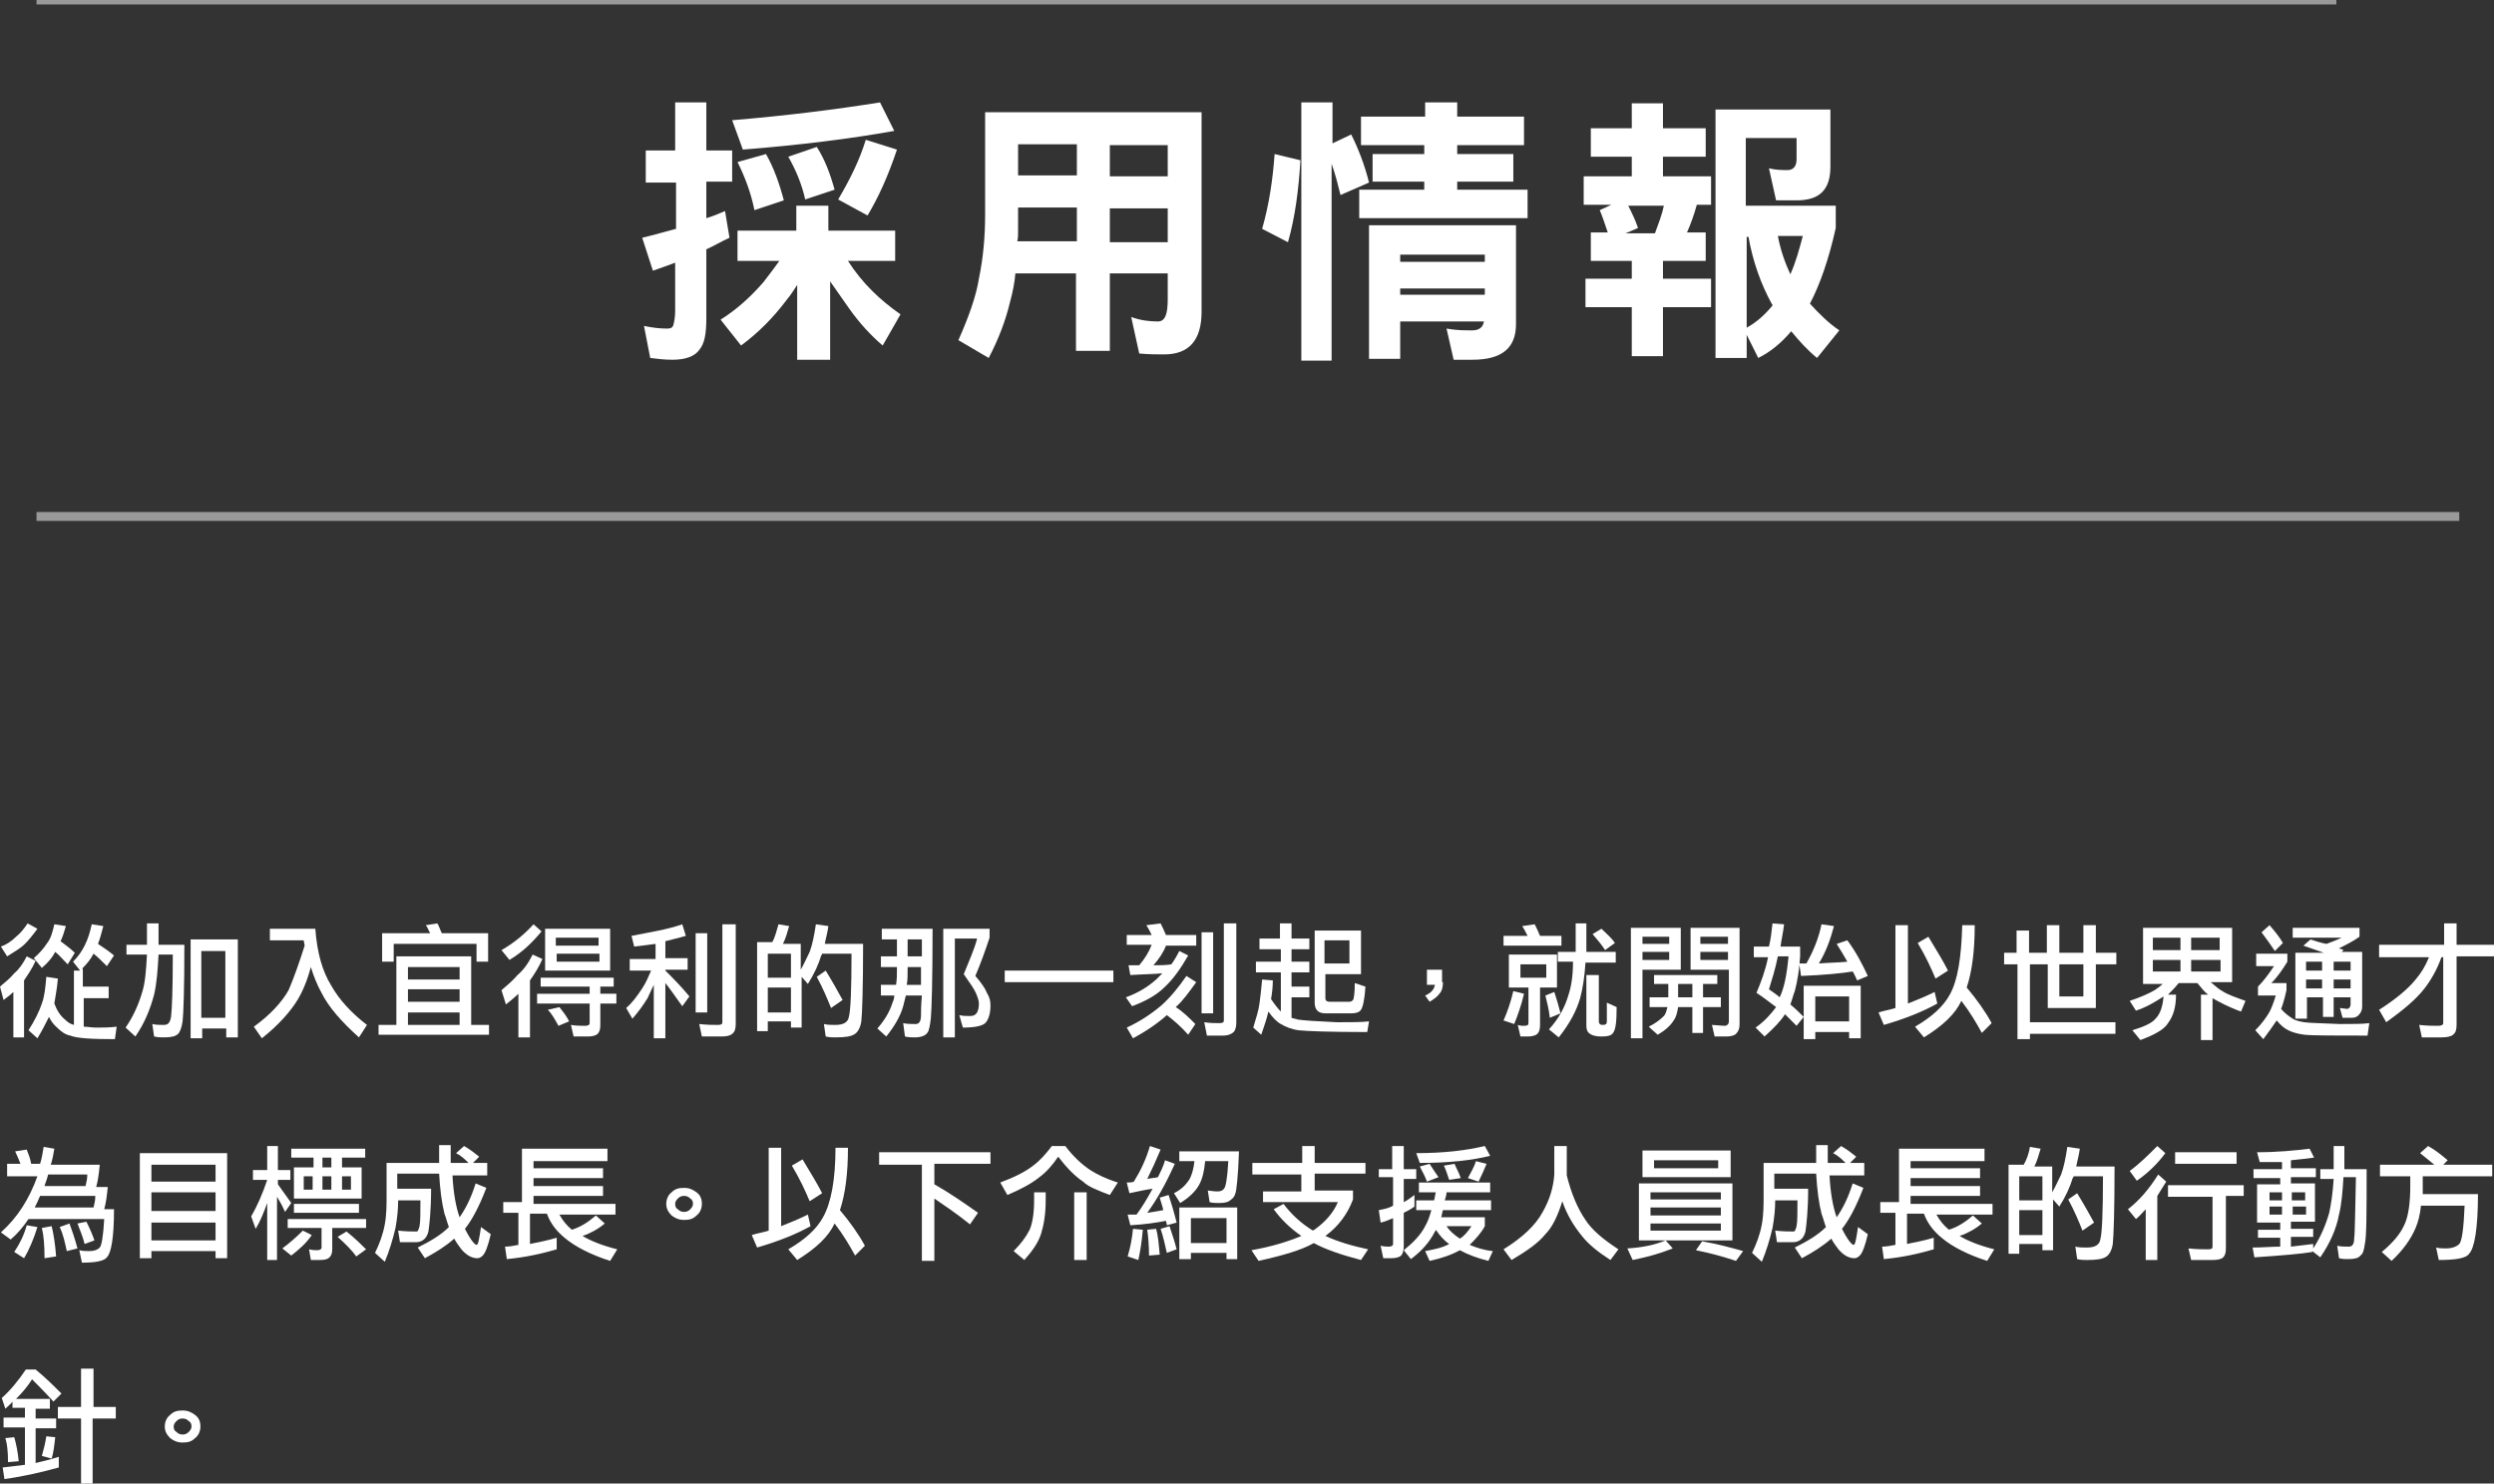 <?xml version="1.0" encoding="UTF-8"?>
<!-- Generator: Adobe Illustrator 21.0.2, SVG Export Plug-In . SVG Version: 6.00 Build 0)  -->
<svg version="1.1" id="圖層_1" xmlns="http://www.w3.org/2000/svg" xmlns:xlink="http://www.w3.org/1999/xlink" x="0px" y="0px" width="280px" height="166.6px" viewBox="0 0 280 166.6" style="enable-background:new 0 0 280 166.6;" xml:space="preserve">
<rect x="0" y="0" width="280" height="166.6" fill="#333333" stroke="none"/>
<style type="text/css">
	.st0{fill:#FFFFFF;}
	.st1{opacity:0.5;fill:none;stroke:#FFFFFF;stroke-miterlimit:10;}
</style>
<g>
	<g>
		<g>
			<path class="st0" d="M72.4,16.9h3.4v-5.4h3.5v5.4h2.9v3.5h-2.9v4.1c0.7-0.2,1.4-0.5,2.1-0.8l0.5,3c-0.9,0.4-1.7,0.9-2.6,1.3v7.7     c0,1.8-0.2,2.9-0.8,3.6C78,40,77,40.4,75.5,40.4c-0.9,0-1.7-0.1-2.5-0.2l-0.7-3.6c0.9,0.2,1.8,0.3,2.6,0.3c0.4,0,0.6-0.1,0.7-0.4     c0.1-0.4,0.2-0.9,0.2-1.6v-5.4c-0.8,0.3-1.6,0.6-2.5,0.9l-1.2-3.7c1.3-0.3,2.6-0.7,3.8-1v-5.2h-3.4V16.9z M82.6,25.9h6.8v-2.8H93     v2.8h7.5v3.4h-5.3c1.6,2.5,3.6,4.4,5.9,6l-2,3.5c-1.3-1.1-2.6-2.5-3.8-4.2c-0.7-1-1.4-2-2.1-3v8.8h-3.7V32     c-0.4,0.6-0.7,1.1-1.2,1.7c-1.5,2-3.2,3.7-5.1,5.1l-2.3-2.9c1.9-1.2,3.4-2.6,4.8-4.2c0.7-0.9,1.3-1.7,1.8-2.4h-4.7V25.9z      M98.8,11.5l1.6,3.2c-5,0.9-10.7,1.6-17,2.1l-1.2-3.3C88.2,13,93.8,12.3,98.8,11.5z M86,17.3c0.9,1.6,1.5,3.3,2,5.2l-3.3,1.1     c-0.4-2-1.1-3.8-1.9-5.4L86,17.3z M91.7,16.5c0.9,1.4,1.5,3,2,4.8l-3.3,1.1c-0.4-1.8-1.1-3.4-1.9-4.8L91.7,16.5z M97.2,15.7     l3.5,1.1c-1,3-2.1,5.4-3.3,7.4l-3.3-1.8C95.4,20.2,96.5,18,97.2,15.7z"/>
			<path class="st0" d="M112.4,12.6h22.5V35c0,3.2-1.4,4.8-4.2,4.8c-0.8,0-1.7,0-2.8-0.1l-0.9-4.1c1.1,0.4,2.1,0.5,3,0.5     c0.8,0,1.1-0.8,1.1-2.5v-2.9h-6.5v8.7h-3.8v-8.7H114c-0.1,1.1-0.3,2.1-0.6,3.2c-0.5,2.1-1.3,4.2-2.4,6.3l-3.4-2     c1.2-2.7,2-5,2.3-6.9c0.5-2.4,0.7-4.8,0.7-7.2V12.6H112.4z M114.2,27.1h6.7v-3.8h-6.6V26C114.3,26.4,114.3,26.8,114.2,27.1z      M114.3,19.7h6.6v-3.5h-6.6V19.7z M124.6,16.3v3.5h6.5v-3.5H124.6z M124.6,23.4v3.8h6.5v-3.8H124.6z"/>
			<path class="st0" d="M143.1,17.3L146,18c-0.2,3.3-0.6,6.4-1.4,9.2l-2.9-1.5C142.5,22.9,142.9,20.1,143.1,17.3z M146.2,11.5h3.4     v4.6l2.1-1c0.8,1.6,1.5,3.4,2,5.4l-3.2,1.4c-0.3-1.2-0.6-2.4-1-3.5v22.1h-3.4V11.5z M152.9,13.1h7.1v-1.6h3.6v1.6h7.5v3.2h-7.5v1     h6.3v3.1h-6.3v0.9h7.9v3.2h-18.9v-3.2h7.3v-0.9h-5.8v-3.1h5.8v-1h-7.1V13.1z M170.2,25.4v11c0,2.7-1.6,4-4.9,4h-2.1l-0.8-3.5     c1.1,0.2,2,0.2,2.9,0.2c0.7,0,1.2-0.3,1.3-1h-9.4v4.2h-3.5v-15H170.2z M157.2,29.4h9.5v-0.8h-9.5V29.4z M157.2,33.1h9.5v-0.7     h-9.5V33.1z"/>
			<path class="st0" d="M178.6,14.4h4.6v-2.8h3.5v2.8h4.8v3.2h-4.8v2.2h5.4v3.2h-1.6c-0.3,1.1-0.7,2.2-1.1,3.1h2.1v3.2h-4.8v2h5.4     v3.2h-5.4v5.5h-3.5v-5.5h-5.2v-3.2h5.2v-2h-4.6v-3.2h1.9c-0.3-0.9-0.6-1.8-0.9-2.5l1.3-0.6h-3.1v-3.2h5.4v-2.2h-4.6V14.4z      M182.5,26.2h3.3c0.4-1.1,0.8-2.1,1-3.1h-4c0.4,0.8,0.8,1.6,1.1,2.5L182.5,26.2z M194.3,12.3h11.2v6.4c0,2.6-1.2,3.8-3.8,3.8     h-2.3l-0.8-3.6c0.8,0.2,1.5,0.2,2.1,0.2c0.6,0,1-0.4,1-1.2v-2.4h-5.7v7.6h10.1v2.5c-0.8,3.6-1.8,6.4-2.9,8.5c1,1.1,2.1,2.2,3.3,3     l-2.5,3.1c-1.1-0.9-2-1.9-2.9-3c-1.1,1.3-2.3,2.3-3.7,3l-1.3-2.6v2.6h-3.5V12.3H194.3z M196.1,36.8c1.1-0.6,2.1-1.5,2.9-2.5     c0-0.1-0.1-0.2-0.1-0.2c-1.2-2.2-2.1-4.7-2.6-7.5h-0.2V36.8z M199.6,26.5c0.3,1.6,0.8,3,1.4,4.3c0.6-1.3,1-2.8,1.4-4.3H199.6z"/>
		</g>
	</g>
	<line class="st1" x1="4.1" y1="0" x2="262.3" y2="0"/>
	<g>
		<path class="st0" d="M3,107.4l1,0.5c-0.4,0.9-0.9,1.6-1.3,2.2v6.4H1.5v-5.1c-0.3,0.3-0.7,0.6-1.1,0.9L0,110.8    c0.6-0.5,1.2-1,1.6-1.5C2.1,108.9,2.6,108.2,3,107.4z M3.1,103.7l1.1,0.6c-0.5,0.7-1,1.3-1.4,1.7c-0.5,0.5-1.2,0.9-2,1.4l-0.7-1.1    c0.6-0.2,1.2-0.6,1.7-1.1C2.3,104.8,2.7,104.3,3.1,103.7z M10.3,103.8l1.3,0.2c-0.2,0.8-0.4,1.5-0.6,2c0.6,0.4,1.2,0.8,1.8,1.3    l-0.8,1.2c-0.6-0.6-1.1-1.1-1.5-1.4c-0.3,0.6-0.7,1.1-1.3,1.7h0.1v2h2.9v1.3H9.4v3.2c0.4,0,0.9,0.1,1.4,0.1c0.7,0,1.5,0,2.3-0.1    l-0.2,1.4c-2.6,0-4.3-0.1-5-0.4c-0.6-0.1-1.1-0.5-1.7-1.1c-0.3-0.3-0.5-0.6-0.7-1c-0.4,0.8-0.8,1.6-1.3,2.4l-1-0.9    c0.7-1.1,1.2-2.1,1.5-3c0.3-0.8,0.4-1.8,0.5-3l1.3,0.2c-0.1,1.2-0.3,2.1-0.4,2.8c0.3,0.8,0.7,1.4,1.2,1.8c0.3,0.3,0.6,0.5,1,0.6    v-6.1H9l-0.8-1c0.6-0.6,1-1.2,1.3-1.8C9.9,105.4,10.1,104.7,10.3,103.8z M6.1,103.8l1.3,0.2c-0.2,0.7-0.4,1.3-0.6,1.7    c0.5,0.4,1.1,0.8,1.6,1.3l-0.8,1.3c-0.6-0.6-1-1.1-1.4-1.4c-0.3,0.6-0.8,1.2-1.5,1.8l-0.9-1.1c0.7-0.6,1.1-1.1,1.5-1.7    C5.7,105.4,5.9,104.7,6.1,103.8z"/>
		<path class="st0" d="M14.1,106.1h2.4v-2.4h1.3v2.4h2.9c0,4.9-0.1,7.7-0.2,8.6c-0.1,0.7-0.3,1.2-0.5,1.4c-0.3,0.3-0.8,0.4-1.6,0.4    c-0.3,0-0.7,0-1.1-0.1l-0.2-1.4c0.4,0.1,0.9,0.1,1.3,0.1c0.5,0,0.7-0.3,0.8-0.9c0.1-0.7,0.2-3,0.2-7h-1.6    c-0.1,1.8-0.2,3.2-0.5,4.5c-0.4,1.5-1,3.1-2.1,4.7l-1.1-1c0.9-1.3,1.5-2.7,1.9-4.1c0.3-1,0.4-2.3,0.5-4.1h-2.3V106.1z M26.7,105.5    v11h-1.3v-1h-2.7v1.1h-1.3v-11.1H26.7z M22.6,114.3h2.7v-7.5h-2.7V114.3z"/>
		<path class="st0" d="M34.2,106.2c0-0.2-0.1-0.4-0.1-0.6h-3.8v-1.3h5.1c0.2,2.7,0.8,4.8,1.8,6.4c0.9,1.6,2.3,3.1,4,4.4l-0.9,1.4    c-2-1.8-3.4-3.4-4.2-5c-0.5-0.9-0.9-1.9-1.2-2.9c-0.4,1.5-0.9,2.7-1.5,3.7c-0.8,1.3-2.1,2.8-4,4.3l-0.9-1.3    c1.8-1.3,3.1-2.7,3.9-4.1C33,109.8,33.6,108.1,34.2,106.2z"/>
		<path class="st0" d="M52.9,107.4v7.7h2v1.1H42.5v-1.1h2v-7.7H52.9z M49.1,103.7c0.2,0.3,0.3,0.7,0.5,1.1h5.2v3.2h-1.3v-2h-9.3v2    h-1.3v-3.2h5.4c-0.2-0.3-0.3-0.7-0.5-0.9L49.1,103.7z M45.8,110h5.8v-1.4h-5.8V110z M45.8,112.5h5.8v-1.4h-5.8V112.5z M45.8,115.1    h5.8v-1.4h-5.8V115.1z"/>
		<path class="st0" d="M59.9,103.8l0.9,0.8c-1,1.2-2.1,2.3-3.6,3.2l-0.9-1.1C57.7,105.9,58.9,104.9,59.9,103.8z M59.8,107.2l1.1,0.5    c-0.4,0.9-0.9,1.7-1.4,2.4v6.4h-1.3v-4.9c-0.4,0.4-0.9,0.8-1.4,1.2l-0.5-1.6c0.7-0.6,1.3-1.1,1.8-1.7    C58.8,108.9,59.3,108.2,59.8,107.2z M60.6,109.8h8.3v1h-1.5v0.8h1.8v1.1h-1.8v2.4c0,0.5-0.1,0.8-0.3,1c-0.2,0.2-0.6,0.3-1.1,0.3    h-1.6l-0.3-1.3c0.6,0.1,1.2,0.1,1.6,0.1c0.3,0,0.5-0.1,0.5-0.3v-2.2h-5.9v-1.1h5.9v-0.8h-5.5V109.8z M61.2,104.3h7.3v4.7h-7.3    V104.3z M62.8,113.1c0.4,0.5,0.8,1,1.1,1.6l-1.2,0.5c-0.4-0.7-0.7-1.3-1.2-1.8L62.8,113.1z M62.4,106.2h4.8v-0.9h-4.8V106.2z     M67.3,108v-0.9h-4.8v0.9H67.3z"/>
		<path class="st0" d="M76.6,103.8l0.4,1.3c-0.7,0.2-1.5,0.4-2.3,0.6v1.9h2.5v1.3h-2.5v0.1c0.9,0.9,1.8,1.8,2.7,2.9l-0.8,1.1    c-0.8-1.1-1.4-2-1.9-2.6v6.2h-1.3v-6c-0.3,0.6-0.5,1.1-0.7,1.5c-0.5,0.8-1,1.5-1.7,2.3l-0.7-1.2c0.7-0.6,1.2-1.3,1.8-2.2    c0.4-0.6,0.7-1.3,1-2h-2.4v-1.3h2.9v-1.7c-0.7,0.1-1.5,0.2-2.4,0.3l-0.3-1.2C72.9,104.7,74.9,104.4,76.6,103.8z M78.1,104.8h1.3    v8.9h-1.3V104.8z M81.2,103.8h1.4V115c0,0.5-0.1,0.9-0.4,1.1c-0.2,0.2-0.6,0.3-1.2,0.3h-2.2l-0.3-1.4c0.9,0.1,1.6,0.1,2.1,0.1    c0.4,0,0.5-0.1,0.5-0.3V103.8z"/>
		<path class="st0" d="M87.4,103.8l1.2,0.2c-0.2,0.7-0.4,1.4-0.7,2h2v2.9c0.4-0.7,0.7-1.4,1-2c0.3-0.8,0.5-1.8,0.7-3.1l1.4,0.2    c-0.1,0.8-0.3,1.4-0.4,2h4.3c0,4.9-0.1,7.8-0.2,8.7c-0.1,0.7-0.4,1.2-0.7,1.4c-0.4,0.3-1.1,0.4-2.2,0.4c-0.3,0-0.7,0-1.1-0.1    l-0.2-1.4c0.4,0.1,0.8,0.1,1.3,0.1c0.9,0,1.4-0.3,1.5-0.9c0.2-0.7,0.3-3.1,0.3-7.1h-3.3c0,0.1-0.1,0.2-0.1,0.2    c-0.3,1-0.8,2.1-1.5,3.2l-0.7-0.8v5.7h-1.2v-0.7h-2.6v1.1H85v-10h1.7C87,105.3,87.2,104.5,87.4,103.8z M86.2,109.8h2.6v-2.7h-2.6    V109.8z M86.2,113.7h2.6v-2.8h-2.6V113.7z M92.7,109c0.8,1.3,1.4,2.4,1.9,3.3l-1.3,0.9c-0.4-1-0.9-2.2-1.6-3.5L92.7,109z"/>
		<path class="st0" d="M98.9,104.3h5.8c0,5.7-0.1,9.1-0.2,10.1c-0.1,0.8-0.2,1.4-0.4,1.6c-0.2,0.3-0.7,0.5-1.4,0.5    c-0.3,0-0.7,0-1.1-0.1l-0.2-1.5c0.4,0.1,0.9,0.1,1.4,0.1c0.4,0,0.6-0.3,0.6-1c0-0.4,0-1.1,0.1-2.2h-1.8c-0.1,0.4-0.2,0.8-0.3,1.2    c-0.3,1.1-1,2.3-1.9,3.4l-1-0.9c0.8-0.9,1.4-1.9,1.7-2.9c0.1-0.2,0.2-0.5,0.2-0.8h-1.5v-1.2h1.7c0.1-0.6,0.1-1.2,0.1-1.8v-0.2    h-1.8v-1.2h1.8v-1.9h-1.7V104.3z M101.9,108.6v0.2c0,0.7,0,1.3-0.1,1.8h1.6c0-0.6,0-1.3,0-2H101.9z M101.9,105.5v1.9h1.6v-1.9    H101.9z M105.9,104.3h5.2v1c-0.5,1.5-1,2.9-1.6,4.3c0.7,0.8,1.1,1.4,1.3,1.9c0.3,0.5,0.4,0.9,0.4,1.4c0,0.9-0.2,1.5-0.5,1.9    c-0.3,0.4-1.2,0.6-2.6,0.6l-0.4-1.4c0.4,0.1,0.8,0.1,1.2,0.1c0.4,0,0.6-0.1,0.8-0.4c0.1-0.2,0.2-0.5,0.2-1c0-0.3-0.1-0.6-0.3-1.1    c-0.2-0.5-0.7-1.2-1.4-2.2c0.6-1.5,1.2-2.8,1.5-4h-2.5v11.1h-1.3V104.3z"/>
		<path class="st0" d="M112.8,109H125v1.3h-12.2V109z"/>
		<path class="st0" d="M130.3,103.7c0.2,0.4,0.4,0.8,0.6,1.3h3.4v1.2h-3.4c-0.3,0.8-0.8,1.5-1.4,2.2c0.7,0,1.4,0,2-0.1    c0.3-0.4,0.6-0.9,0.9-1.5l1,0.5c-0.8,1.4-1.7,2.7-2.7,3.6c-0.8,0.8-2,1.5-3.6,2.1l-0.7-1c1.4-0.5,2.5-1.2,3.4-2    c0.2-0.2,0.4-0.4,0.7-0.7c-0.9,0.1-2.1,0.1-3.6,0.2l-0.2-1.1c0.4,0,0.8,0,1.2,0c0.6-0.7,1.1-1.5,1.4-2.3h-2.8V105h2.8    c-0.2-0.4-0.4-0.8-0.6-1.1L130.3,103.7z M133.2,109.6l1.1,0.7c-0.8,1.1-1.5,2.1-2.3,2.8c0.8,0.5,1.5,1.2,2.2,1.9l-0.8,1.2    c-0.8-0.9-1.6-1.6-2.4-2.2c-1,0.9-2.3,1.8-3.8,2.6l-0.7-1.2c1.3-0.6,2.6-1.4,3.9-2.5C131.4,112,132.3,110.9,133.2,109.6z     M134.9,104.7h1.3v9.1h-1.3V104.7z M137.5,103.7h1.3v11.1c0,0.5-0.1,0.9-0.3,1.1c-0.2,0.2-0.6,0.4-1.2,0.4h-1.8l-0.3-1.5    c0.7,0.1,1.2,0.1,1.7,0.1c0.4,0,0.5-0.1,0.5-0.3V103.7z"/>
		<path class="st0" d="M141.3,105.4h2.4v-1.7h1.3v1.7h2v1.2h-2v1.4h2v1.2h-2v1.6h2v1.2h-2v2.3c0.2,0.1,0.5,0.1,0.7,0.2    c0.7,0.1,2.2,0.2,4.4,0.3c1.6,0,2.8,0,3.6-0.1l-0.2,1.2c-4.2,0-6.8-0.1-7.7-0.2c-0.8-0.1-1.5-0.4-2-0.7c-0.4-0.2-0.9-0.7-1.4-1.4    c-0.2,0.9-0.5,1.7-0.8,2.6l-0.9-0.8c0.3-1,0.6-1.9,0.7-2.7c0.1-0.7,0.2-1.6,0.3-2.7l1.2,0.1c0,0.8-0.1,1.5-0.2,2.1    c0.4,0.6,0.8,1.1,1.1,1.4v-4.4h-2.8v-1.2h2.8v-1.4h-2.4V105.4z M152.8,104.4v5h-4v2.7c0,0.3,0.2,0.4,0.5,0.4h2.2    c0.2,0,0.3-0.1,0.4-0.2c0.1-0.1,0.2-0.8,0.2-1.9l1.2,0.4c-0.1,1.5-0.3,2.3-0.5,2.6c-0.2,0.3-0.6,0.4-1.1,0.4h-2.9    c-0.4,0-0.7-0.1-0.9-0.3c-0.2-0.2-0.3-0.5-0.3-0.9v-8.1H152.8z M148.7,105.6v2.6h2.8v-2.6H148.7z"/>
		<path class="st0" d="M162,110.3c0,0.5-0.1,1-0.4,1.3c-0.2,0.3-0.6,0.6-1.1,0.9l-0.5-0.7c0.7-0.3,1-0.7,1.1-1.2h-0.9v-1.7h1.7    V110.3z"/>
		<path class="st0" d="M169.9,111.3l1.2,0.3c-0.3,1.3-0.7,2.4-1.1,3.4l-1.2-0.4C169.2,113.7,169.6,112.6,169.9,111.3z M172.3,103.8    c0.2,0.4,0.4,0.8,0.6,1.3h2.4v1.1h-6.5v-1.1h2.7c-0.2-0.4-0.4-0.8-0.6-1.1L172.3,103.8z M169.4,107.2h5.4v3.7h-1.9v4.2    c0,0.5-0.1,0.8-0.3,1c-0.2,0.2-0.6,0.3-1.1,0.3h-0.8l-0.3-1.3c0.3,0.1,0.5,0.1,0.7,0.1c0.4,0,0.5-0.1,0.5-0.3v-4h-2.2V107.2z     M173.6,109.8v-1.5h-2.9v1.5H173.6z M174.5,111.4c0.3,0.9,0.5,1.6,0.7,2.4l-1.2,0.5c-0.1-0.9-0.3-1.7-0.5-2.5L174.5,111.4z     M175.2,106.9h1.7v-3.2h1.2v3.2h3.3v1.2h-3.4c-0.1,1.6-0.3,2.9-0.6,4c-0.4,1.4-1.2,2.9-2.4,4.4l-1.1-0.9c1.1-1.2,1.8-2.5,2.2-3.9    c0.3-0.9,0.5-2.1,0.5-3.7h-1.7V106.9z M178.2,109.5h1.3v5.2c0,0.2,0.1,0.4,0.4,0.4c0.4,0,0.5-0.1,0.5-0.4v-2.1l1.1,0.5    c0,1.6-0.1,2.5-0.4,2.9c-0.2,0.3-0.6,0.4-1.3,0.4c-0.6,0-1-0.1-1.3-0.3c-0.3-0.2-0.4-0.5-0.4-0.9V109.5z M179.8,104.3    c0.6,0.6,1.2,1.1,1.5,1.6l-1.1,0.8c-0.3-0.5-0.8-1.1-1.4-1.8L179.8,104.3z"/>
		<path class="st0" d="M188.7,104.2v4.7h-4.3v7.7h-1.3v-12.4H188.7z M184.4,106h3v-0.8h-3V106z M184.4,107.8h3v-0.9h-3V107.8z     M185.6,109.5h7.2v1h-1.6v1.5h2v1.1h-2v2.9H190v-2.9h-1.6c-0.1,0.6-0.2,1.1-0.5,1.5c-0.3,0.5-0.9,1.1-1.8,1.6l-1-0.9    c0.8-0.4,1.3-0.8,1.7-1.2c0.2-0.2,0.3-0.6,0.4-1h-2V112h2.1v-1.5h-1.6V109.5z M190,112v-1.5h-1.6v1.5H190z M190.3,104.2h5V115    c0,0.5-0.1,0.8-0.4,1.1c-0.2,0.2-0.6,0.3-1.1,0.3h-1.3l-0.3-1.3l1.4,0.1c0.3,0,0.5-0.2,0.5-0.5v-5.8h-4.3v-4.7H190.3z M190.9,106    h3.1v-0.8h-3.1V106z M194,107.8v-0.9h-3.1v0.9H194z"/>
		<path class="st0" d="M196.8,106.3h1.8c0.2-0.8,0.3-1.7,0.4-2.6l1.3,0.1c-0.1,0.9-0.3,1.7-0.4,2.5h2.2v1.1    c-0.1,1.5-0.3,2.8-0.6,3.9c-0.2,0.5-0.3,1-0.5,1.5c0.6,0.5,1.1,1,1.5,1.4l-0.8,1c-0.4-0.4-0.8-0.8-1.3-1.3    c-0.5,0.8-1.3,1.6-2.3,2.5l-1-1c1-0.7,1.7-1.5,2.3-2.3c-0.7-0.5-1.4-1.1-2.2-1.6c0.5-1.2,1-2.5,1.3-4h-1.6V106.3z M199.6,107.4    c-0.3,1.5-0.7,2.7-1,3.7c0.4,0.3,0.9,0.6,1.2,0.9c0.5-1,0.8-2.5,1-4.6H199.6z M204.5,103.8l1.4,0.2c-0.4,1.5-0.9,2.9-1.7,4.2    c1.2-0.1,2.3-0.1,3.2-0.2c-0.4-0.7-0.8-1.4-1.2-2l1.2-0.4c0.9,1.2,1.6,2.5,2.3,4l-1.2,0.5c-0.2-0.4-0.3-0.7-0.5-1    c-1.2,0.2-3.2,0.4-5.8,0.5l-0.2-1.4c0.3,0,0.5,0,0.8,0C203.6,106.8,204.2,105.3,204.5,103.8z M208.9,110.6v6h-1.3v-0.7h-3.8v0.8    h-1.3v-6H208.9z M203.8,114.7h3.8v-2.8h-3.8V114.7z"/>
		<path class="st0" d="M212.8,103.9h1.4v8.8c1-0.4,2-0.8,3-1.3l0.3,1.3c-1.6,0.9-3.6,1.7-6,2.4l-0.6-1.4c0.6-0.2,1.3-0.3,1.9-0.5    V103.9z M220.3,103.9h1.4c0,2.9-0.3,5.2-0.9,7c1.1,1.3,2.1,2.7,2.8,4l-1.1,1.1c-0.6-1.1-1.3-2.3-2.3-3.6c-0.7,1.5-2.1,2.8-4.2,4.1    l-1-1.2c1.9-1.1,3.2-2.3,3.9-3.6C219.8,110.1,220.2,107.5,220.3,103.9z M216.5,105.2c0.9,1.5,1.7,2.8,2.2,3.8l-1.4,0.9    c-0.5-1.2-1.1-2.5-2-4L216.5,105.2z"/>
		<path class="st0" d="M225,107h1.4v-2.5h1.4v2.5h2v-3.1h1.4v3.1h2.7v-3.1h1.4v3.1h2.3v1.3h-2.3v4.9h-5.4v-4.9h-2v6.5h9.6v1.3h-9.6    v0.6h-1.4v-8.4H225V107z M231.2,108.3v3.6h2.7v-3.6H231.2z"/>
		<path class="st0" d="M240.5,104.2h10.1v6.1h-2.4c0.5,0.4,0.9,0.8,1.3,1c0.6,0.4,1.5,0.7,2.6,1.1l-0.5,1.2    c-1.4-0.5-2.5-1.1-3.2-1.5v4.7h-1.3v-5.1h0.8c-0.4-0.3-0.8-0.8-1.2-1.3h-2.1c-0.4,0.5-0.8,0.9-1.2,1.3h0.9c0,1.4-0.3,2.4-0.9,3.2    c-0.4,0.7-1.5,1.3-3.1,1.9l-0.9-1.1c1.3-0.4,2.2-0.8,2.6-1.3c0.5-0.5,0.8-1.3,0.9-2.5c-0.9,0.6-1.9,1.2-3.1,1.6l-0.7-1.1    c1.2-0.4,2.1-0.8,2.8-1.2c0.3-0.2,0.7-0.5,0.9-0.7h-2.2V104.2z M241.7,106.7h3.1v-1.4h-3.1V106.7z M244.8,109.1v-1.3h-3.1v1.3    H244.8z M246,106.7h3.2v-1.4H246V106.7z M249.3,109.1v-1.3H246v1.3H249.3z"/>
		<path class="st0" d="M253.2,107.1h3.6v0.9c-0.5,0.8-1,1.6-1.8,2.4h1.7v0.8c-0.2,0.9-0.4,1.6-0.6,2.1c0.5,0.6,1,0.9,1.3,1.1    c0.3,0.2,0.7,0.3,1.3,0.4c0.7,0.1,2,0.1,4,0.2c1.5,0,2.6,0,3.3-0.1l-0.2,1.4c-3.8,0-6.2,0-7.1-0.1c-0.8-0.1-1.4-0.3-1.8-0.5    c-0.4-0.2-0.8-0.5-1.3-1.1c-0.4,0.6-0.9,1.3-1.5,2.1l-0.9-1c0.7-0.7,1.2-1.4,1.5-1.9c0.2-0.3,0.5-1,0.8-2h-2v-1    c0.6-0.6,1.2-1.4,1.8-2.3h-2V107.1z M254.8,103.9c0.6,0.7,1.1,1.3,1.5,2l-0.9,0.9c-0.4-0.6-0.9-1.3-1.5-2.1L254.8,103.9z     M257.3,104.2h7.6v1c-0.7,0.5-1.5,0.9-2.3,1.3c0.2,0.1,0.4,0.1,0.5,0.2l-0.2,0.2h2.3v6.1c0,0.4-0.1,0.7-0.4,1    c-0.2,0.2-0.4,0.3-0.8,0.3h-1l-0.3-1.1l0.8,0.1c0.2,0,0.4-0.2,0.4-0.5V112H262v2.2h-1.2V112h-1.8v2.4h-1.3v-7.4h3.2    c-0.6-0.2-1.4-0.5-2.3-0.8l0.8-0.7c0.6,0.2,1.2,0.4,1.8,0.5c0.5-0.2,1.1-0.4,1.7-0.7h-5.5V104.2z M258.9,109h1.8v-1h-1.8V109z     M258.9,111h1.8v-1h-1.8V111z M262,108v1h1.9v-1H262z M262,110v1h1.9v-1H262z"/>
		<path class="st0" d="M267.1,106.1h7.3v-2.4h1.4v2.4h4.2v1.3h-4.2v7.7c0,0.5-0.1,0.9-0.4,1.1c-0.2,0.2-0.7,0.3-1.3,0.3h-2.2    l-0.3-1.4c0.9,0.1,1.6,0.1,2.1,0.1c0.4,0,0.6-0.1,0.6-0.3v-7.4h-0.2c-0.5,1.4-1.2,2.6-1.9,3.5c-1,1.3-2.5,2.5-4.3,3.8l-0.8-1.4    c1.9-1.2,3.3-2.4,4.1-3.4c0.6-0.7,1.1-1.5,1.5-2.5h-5.6V106.1z"/>
		<path class="st0" d="M0.8,130.7h1.5c-0.2-0.5-0.4-1-0.6-1.4l1.3-0.2c0.2,0.5,0.4,1,0.5,1.6h1c0.2-0.6,0.3-1.3,0.4-1.9l1.2,0.2    c-0.1,0.6-0.2,1.2-0.4,1.8h5.5c-0.1,1-0.2,1.8-0.4,2.5h1.3c-0.1,1-0.2,1.8-0.4,2.5h1.1c0,3.1-0.3,4.9-0.8,5.4    c-0.3,0.4-1.2,0.6-2.8,0.6l-0.3-1.4c0.4,0.1,0.8,0.1,1.1,0.1c0.5,0,0.9-0.1,1.2-0.4c0.2-0.2,0.4-1.3,0.5-3.2H3.2    c-0.6,0.9-1.3,1.7-2,2.3l-1.1-0.8c1.9-1.7,3.2-3.8,4.1-6.3H0.8V130.7z M3,137.6l1.2,0.2c-0.4,1.3-0.9,2.5-1.5,3.5l-1.1-0.7    C2.2,139.7,2.7,138.7,3,137.6z M4.5,134.3c-0.2,0.5-0.4,0.9-0.6,1.3h6.6c0.1-0.4,0.2-0.8,0.2-1.3H4.5z M5.8,137.7    c0.2,0.8,0.4,2,0.5,3.4L5,141.3c0-1.5-0.1-2.6-0.3-3.4L5.8,137.7z M5.4,131.9c-0.1,0.5-0.3,0.9-0.4,1.3h4.6    c0.1-0.4,0.2-0.8,0.2-1.3H5.4z M7.8,137.4c0.3,0.8,0.6,1.7,0.9,2.8l-1.2,0.3c-0.2-0.9-0.4-1.9-0.8-2.7L7.8,137.4z M9.7,137.2    c0.4,0.8,0.7,1.5,0.9,2.1l-1.1,0.4c-0.2-0.8-0.5-1.5-0.8-2.3L9.7,137.2z"/>
		<path class="st0" d="M25.5,129.5v11.8h-1.3v-0.8H17v0.8h-1.3v-11.8H25.5z M17,132.7h7.2v-1.9H17V132.7z M17,136h7.2v-2.1H17V136z     M17,139.3h7.2v-2H17V139.3z"/>
		<path class="st0" d="M28.3,131.4H30v-2.7h1.2v2.7h1.4v1.1h-1.4v0.5c0.5,0.7,1,1.4,1.5,2.1l-0.7,1c-0.3-0.7-0.6-1.2-0.9-1.7v7.1H30    v-6.4c-0.4,1.1-0.8,2.1-1.3,2.9l-0.5-1.4c0.7-1.2,1.3-2.6,1.8-4.1h-1.6V131.4z M34,138.2l1,0.5c-0.6,0.9-1.4,1.6-2.3,2.3l-1-0.8    C32.5,139.6,33.2,139,34,138.2z M32.3,136.9h8.8v1h-3.8v2.4c0,0.4-0.1,0.7-0.3,0.9c-0.2,0.2-0.5,0.3-1.1,0.3h-1l-0.2-1.2    c0.4,0.1,0.7,0.1,0.9,0.1c0.3,0,0.5-0.1,0.5-0.3v-2.2h-3.8V136.9z M32.6,129H41v1h-2.6v1.1h2.2v3.5h-7.6v-3.5h2.2V130h-2.5V129z     M33,135.2h7.3v1H33V135.2z M35.1,133.6v-1.5h-1v1.5H35.1z M37.2,131.1V130h-1v1.1H37.2z M37.2,133.6v-1.5h-1v1.5H37.2z     M38.9,138.3c1,0.8,1.7,1.5,2.2,2l-1.1,0.8c-0.5-0.7-1.2-1.4-2.1-2.2L38.9,138.3z M39.4,133.6v-1.5h-1v1.5H39.4z"/>
		<path class="st0" d="M54.7,130.7v1.3h-3.9c0.1,2,0.4,3.6,0.8,4.7c0.7-1,1.3-2.2,1.8-3.8l1.2,0.5c-0.8,2.1-1.6,3.6-2.4,4.6    c0.6,1.2,1.1,1.8,1.3,1.8c0.2,0,0.3-0.7,0.5-2l1.1,0.8c-0.3,1.3-0.6,2.1-0.9,2.4c-0.2,0.2-0.4,0.3-0.6,0.3c-0.6,0-1.2-0.3-1.8-1    c-0.3-0.4-0.6-0.8-0.8-1.2c-0.9,0.8-2,1.5-3.3,2.2l-0.8-1.2c1.4-0.7,2.6-1.4,3.5-2.3c-0.2-0.5-0.3-1-0.5-1.5    c-0.3-1.2-0.5-2.7-0.6-4.5h-4.7v1.7h3.8c0,2.5-0.2,4.1-0.3,4.8c-0.2,0.8-0.7,1.2-1.4,1.2h-1.8l-0.2-1.3c0.9,0.1,1.6,0.1,2.1,0.1    c0.1,0,0.2-0.2,0.3-0.6c0.1-0.5,0.1-1.4,0.1-2.9h-2.5c0,1-0.1,2-0.3,3.1c-0.3,1.3-0.7,2.6-1.2,3.8l-1.1-1c0.5-1,0.9-2.1,1.1-3.2    c0.2-1.1,0.2-2.2,0.2-3.2v-3.7h5.9c0-0.6,0-1.3,0-2h1.3c0,0.7,0,1.3,0,2h2c-0.4-0.4-0.8-0.8-1.4-1.1l0.9-0.8    c0.7,0.4,1.2,0.8,1.7,1.2l-0.7,0.7H54.7z"/>
		<path class="st0" d="M68.2,129.2v1.2h-8.3v0.8h7.8v1.1h-7.8v0.9h7.8v1.1h-7.8v0.9h9.2v1.2h-6.3c0.4,0.7,0.8,1.2,1.4,1.7    c1-0.3,1.9-0.9,2.7-1.6l1,0.9c-0.7,0.6-1.6,1.1-2.5,1.4c1,0.6,2.3,1.1,3.9,1.5l-0.8,1.3c-2.2-0.7-3.9-1.6-5-2.5    c-1-0.8-1.7-1.7-2.1-2.8h-1.9v3.4c1-0.2,2-0.4,3-0.7v1.3c-1.7,0.5-3.5,0.9-5.6,1.1l-0.2-1.4c0.5,0,1-0.1,1.5-0.2v-3.6h-1.7v-1.2    h2.1v-6H68.2z"/>
		<path class="st0" d="M78.8,135.2c0,0.5-0.2,1-0.6,1.3c-0.4,0.4-0.8,0.5-1.4,0.5s-1-0.2-1.4-0.5c-0.4-0.4-0.6-0.8-0.6-1.3    s0.2-1,0.6-1.3c0.4-0.4,0.8-0.5,1.4-0.5s1,0.2,1.4,0.5C78.6,134.2,78.8,134.6,78.8,135.2z M77.8,135.2c0-0.3-0.1-0.5-0.3-0.6    c-0.2-0.2-0.4-0.3-0.7-0.3s-0.5,0.1-0.7,0.3c-0.2,0.2-0.3,0.4-0.3,0.6c0,0.3,0.1,0.5,0.3,0.6c0.2,0.2,0.4,0.3,0.7,0.3    s0.5-0.1,0.7-0.3C77.7,135.6,77.8,135.4,77.8,135.2z"/>
		<path class="st0" d="M86.3,128.9h1.4v8.8c1-0.4,2-0.8,3-1.3l0.3,1.3c-1.6,0.9-3.6,1.7-6,2.4l-0.6-1.4c0.6-0.2,1.3-0.3,1.9-0.5    V128.9z M93.8,128.9h1.4c0,2.9-0.3,5.2-0.9,7c1.1,1.3,2.1,2.7,2.8,4L96,141c-0.6-1.1-1.3-2.3-2.3-3.6c-0.7,1.5-2.1,2.8-4.2,4.1    l-1-1.2c1.9-1.1,3.2-2.3,3.9-3.6C93.3,135.1,93.8,132.5,93.8,128.9z M90.1,130.2c0.9,1.5,1.7,2.8,2.2,3.8l-1.4,0.9    c-0.5-1.2-1.1-2.5-2-4L90.1,130.2z"/>
		<path class="st0" d="M98.6,129.4h12.6v1.3h-6.3v2.3c1.6,0.9,3.2,2,4.9,3.2l-0.9,1.3c-1.6-1.3-3-2.2-4-2.9v7h-1.4v-10.8h-4.8V129.4    z"/>
		<path class="st0" d="M118.9,128.7h0.7c0.9,1.2,1.9,2.1,2.8,2.7c0.8,0.5,1.8,1,3.1,1.4l-0.9,1.4c-1.3-0.5-2.4-0.9-3-1.5    c-0.9-0.6-1.8-1.5-2.8-2.8c-0.6,0.9-1.3,1.7-2.1,2.3c-1,0.8-2.2,1.4-3.6,2l-0.8-1.4c1.6-0.6,2.8-1.2,3.7-1.9    c0.8-0.6,1.4-1.3,2.1-2.2H118.9z M116,133.9h1.4v0.9c0,1.5-0.2,2.7-0.5,3.7c-0.3,1-1,2-1.9,3l-1.2-1c0.8-0.8,1.4-1.6,1.8-2.4    c0.3-0.7,0.5-1.8,0.5-3.3V133.9z M120.6,133.9h1.4v7.6h-1.4V133.9z"/>
		<path class="st0" d="M129.1,128.7l1.2,0.4c-0.5,1.2-1,2.3-1.5,3.3c0.4-0.1,0.8-0.1,1.2-0.2c0.3-0.6,0.6-1.2,0.8-1.9l1.1,0.4    c-1,2.2-2,4-3.1,5.5c0.7-0.1,1.3-0.2,1.8-0.3c-0.1-0.5-0.3-1-0.4-1.4l1-0.3c0.3,0.9,0.6,1.9,0.9,3.1l-1.1,0.3    c0-0.2-0.1-0.4-0.1-0.5c-1,0.2-2.3,0.4-4,0.5l-0.3-1.2c0.3,0,0.7,0,1,0c0.6-0.8,1.2-1.8,1.8-2.9c-0.8,0.1-1.6,0.3-2.6,0.5    l-0.3-1.2c0.3,0,0.6,0,0.8-0.1C128.1,131.4,128.7,130.1,129.1,128.7z M127.2,138l1.1,0.1c-0.1,1.3-0.3,2.5-0.5,3.4l-1.2-0.4    C126.9,140.1,127.1,139.1,127.2,138z M129.8,138c0.2,0.7,0.3,1.7,0.4,2.9L129,141c0-1.2-0.1-2.2-0.2-2.9L129.8,138z M131.3,137.7    c0.3,0.9,0.6,1.8,0.8,2.6l-1.1,0.4c-0.2-0.9-0.4-1.8-0.7-2.7L131.3,137.7z M132.3,129.3h6.8c-0.1,2.9-0.3,4.5-0.4,4.7    c-0.1,0.4-0.3,0.6-0.6,0.8c-0.2,0.2-0.6,0.3-1.2,0.3c-0.4,0-0.8,0-1.1-0.1l-0.2-1.3c0.7,0.1,1,0.1,1.1,0.1c0.3,0,0.6-0.1,0.7-0.3    c0.2-0.1,0.4-1.2,0.5-3.1h-2.6c-0.1,1.1-0.3,2-0.7,2.7c-0.4,0.7-1.1,1.4-2.1,2l-0.7-1.1c0.8-0.4,1.3-0.9,1.7-1.5    c0.3-0.5,0.5-1.2,0.6-2.1h-1.7V129.3z M138.9,135.6v5.8h-1.2v-0.7h-4v0.7h-1.3v-5.8H138.9z M133.7,139.6h4v-2.8h-4V139.6z"/>
		<path class="st0" d="M140.7,130.6h5.5v-1.9h1.4v1.9h5.7v1.2h-5.7v1.9h4.3v1c-0.6,1.6-1.6,3-3.1,4.1c1.3,0.6,2.9,1.1,4.8,1.5    l-0.8,1.2c-2.3-0.6-4-1.2-5.3-1.9c-1.4,0.8-3.5,1.4-6.2,2l-0.8-1.2c2.3-0.4,4.2-1,5.6-1.6c-1.3-0.9-2.3-1.9-3.1-3l1.1-0.6    c0.9,1.2,2,2.2,3.3,3c0.1-0.1,0.2-0.1,0.3-0.2c1.1-0.8,2-1.8,2.5-3h-8.4v-1.2h4.3v-1.9h-5.5V130.6z"/>
		<path class="st0" d="M154.7,131.3h1.6v-2.6h1.3v2.6h1.4v1.1h-1.4v2.6c0.4-0.2,0.8-0.5,1.2-0.8v1.3c-0.4,0.3-0.8,0.5-1.2,0.7v3.7    c0,0.5-0.1,0.9-0.3,1.1c-0.2,0.2-0.6,0.3-1.1,0.3h-0.9l-0.3-1.4c0.4,0.1,0.7,0.1,0.9,0.1c0.3,0,0.5-0.1,0.5-0.3v-2.9    c-0.5,0.2-0.9,0.4-1.4,0.5l-0.2-1.4c0.5-0.1,1.1-0.2,1.6-0.5v-3.2h-1.6V131.3z M159.3,132.8h8v1.1h-4.9c0,0.3-0.1,0.6-0.2,0.9h5.2    v1.1H162c-0.1,0.3-0.1,0.5-0.2,0.8h4.9v1c-0.5,0.9-1.1,1.5-1.7,2.1c0.7,0.3,1.6,0.6,2.6,0.7l-0.5,1.1c-1.2-0.3-2.3-0.7-3.2-1.2    c-0.9,0.5-2,0.9-3.4,1.2l-0.5-1.1c1.1-0.2,2-0.4,2.7-0.8c-0.6-0.4-1.1-1-1.5-1.6c0,0.1,0,0.1-0.1,0.2c-0.6,1.2-1.5,2.2-2.7,3.1    l-0.8-1c1-0.8,1.9-1.7,2.4-2.7c0.3-0.5,0.5-1.1,0.7-1.8h-1.7v-1.1h2c0.1-0.3,0.1-0.6,0.2-0.9h-1.9V132.8z M166.7,128.7l0.6,1.1    c-2,0.5-4.6,0.8-7.9,0.8l-0.4-1.1C162.1,129.5,164.6,129.2,166.7,128.7z M160.5,130.7c0.4,0.6,0.7,1.1,1,1.5l-1.3,0.5    c-0.2-0.6-0.5-1.1-0.8-1.7L160.5,130.7z M163.3,130.7c0.2,0.5,0.5,1,0.7,1.6l-1.3,0.2c-0.2-0.6-0.4-1.2-0.6-1.6L163.3,130.7z     M162.4,137.7c0.4,0.6,0.9,1,1.5,1.4c0.5-0.3,0.9-0.8,1.3-1.4H162.4z M165.7,130.4l1.2,0.3c-0.3,0.7-0.6,1.4-0.9,2l-1.2-0.4    C165.1,131.7,165.5,131.1,165.7,130.4z"/>
		<path class="st0" d="M174.4,128.7h1.5v3.3c0.5,2,1.2,3.7,2.1,5c0.7,1.1,2,2.2,3.7,3.3l-0.9,1.2c-1.4-0.9-2.5-1.8-3.2-2.7    c-0.9-1.1-1.7-2.4-2.2-3.9c-0.5,1.6-1.1,2.9-1.9,3.7c-0.8,1-2.1,1.9-3.8,2.9l-0.9-1.2c2.1-1.3,3.6-2.7,4.4-4.2    c0.8-1.4,1.2-2.8,1.3-4.2V128.7z"/>
		<path class="st0" d="M187,139.3l0.8,0.9c-1.5,0.6-3,1-4.5,1.3l-0.6-1.3C184.4,140.1,185.8,139.8,187,139.3z M184,132.9h10.5v6.4    H184V132.9z M184.4,129.2h9.9v3h-9.9V129.2z M185.3,134.7h7.9v-0.8h-7.9V134.7z M185.3,136.5h7.9v-0.9h-7.9V136.5z M193.2,138.2    v-0.8h-7.9v0.8H193.2z M192.9,131.2v-0.9h-7.2v0.9H192.9z M191.1,139.4c1.7,0.3,3.2,0.7,4.6,1.1l-0.8,1.1c-1.5-0.5-3-0.9-4.5-1.2    L191.1,139.4z"/>
		<path class="st0" d="M209.3,130.7v1.3h-3.9c0.1,2,0.4,3.6,0.8,4.7c0.7-1,1.3-2.2,1.8-3.8l1.2,0.5c-0.8,2.1-1.6,3.6-2.4,4.6    c0.6,1.2,1.1,1.8,1.3,1.8c0.2,0,0.3-0.7,0.5-2l1.1,0.8c-0.3,1.3-0.6,2.1-0.9,2.4c-0.2,0.2-0.4,0.3-0.6,0.3c-0.6,0-1.2-0.3-1.8-1    c-0.3-0.4-0.6-0.8-0.8-1.2c-0.9,0.8-2,1.5-3.3,2.2l-0.8-1.2c1.4-0.7,2.6-1.4,3.5-2.3c-0.2-0.5-0.3-1-0.5-1.5    c-0.3-1.2-0.5-2.7-0.6-4.5h-4.7v1.7h3.8c0,2.5-0.2,4.1-0.3,4.8c-0.2,0.8-0.7,1.2-1.4,1.2h-1.8l-0.2-1.3c0.9,0.1,1.6,0.1,2.1,0.1    c0.1,0,0.2-0.2,0.3-0.6c0.1-0.5,0.1-1.4,0.1-2.9h-2.5c0,1-0.1,2-0.3,3.1c-0.3,1.3-0.7,2.6-1.2,3.8l-1.1-1c0.5-1,0.9-2.1,1.1-3.2    c0.2-1.1,0.2-2.2,0.2-3.2v-3.7h5.9c0-0.6,0-1.3,0-2h1.3c0,0.7,0,1.3,0,2h2c-0.4-0.4-0.8-0.8-1.4-1.1l0.9-0.8    c0.7,0.4,1.2,0.8,1.7,1.2l-0.7,0.7H209.3z"/>
		<path class="st0" d="M222.8,129.2v1.2h-8.3v0.8h7.8v1.1h-7.8v0.9h7.8v1.1h-7.8v0.9h9.2v1.2h-6.3c0.4,0.7,0.8,1.2,1.4,1.7    c1-0.3,1.9-0.9,2.7-1.6l1,0.9c-0.7,0.6-1.6,1.1-2.5,1.4c1,0.6,2.3,1.1,3.9,1.5l-0.8,1.3c-2.2-0.7-3.9-1.6-5-2.5    c-1-0.8-1.7-1.7-2.1-2.8h-1.9v3.4c1-0.2,2-0.4,3-0.7v1.3c-1.7,0.5-3.5,0.9-5.6,1.1l-0.2-1.4c0.5,0,1-0.1,1.5-0.2v-3.6h-1.7v-1.2    h2.1v-6H222.8z"/>
		<path class="st0" d="M227.9,128.8l1.2,0.2c-0.2,0.7-0.4,1.4-0.7,2h2v2.9c0.4-0.7,0.7-1.4,1-2c0.3-0.8,0.5-1.8,0.7-3.1l1.4,0.2    c-0.1,0.8-0.3,1.4-0.4,2h4.3c0,4.9-0.1,7.8-0.2,8.7c-0.1,0.7-0.4,1.2-0.7,1.4c-0.4,0.3-1.1,0.4-2.2,0.4c-0.3,0-0.7,0-1.1-0.1    L233,140c0.4,0.1,0.8,0.1,1.3,0.1c0.9,0,1.4-0.3,1.5-0.9c0.2-0.7,0.3-3.1,0.3-7.1h-3.3c0,0.1-0.1,0.2-0.1,0.2    c-0.3,1-0.8,2.1-1.5,3.2l-0.7-0.8v5.7h-1.2v-0.7h-2.6v1.1h-1.2v-10h1.7C227.5,130.3,227.8,129.5,227.9,128.8z M226.7,134.8h2.6    v-2.7h-2.6V134.8z M226.7,138.7h2.6v-2.8h-2.6V138.7z M233.2,134c0.8,1.3,1.4,2.4,1.9,3.3l-1.3,0.9c-0.4-1-0.9-2.2-1.6-3.5    L233.2,134z"/>
		<path class="st0" d="M242.3,131.9l0.9,0.8c-0.3,0.5-0.7,1.1-1,1.6v7.2h-1.3v-5.7c-0.4,0.4-0.7,0.8-1.1,1.1l-0.9-1.1    C240.2,134.8,241.3,133.5,242.3,131.9z M242.2,128.7l0.9,0.8c-0.8,1.1-1.9,2.2-3.2,3.1l-0.8-1.1    C240.2,130.7,241.2,129.7,242.2,128.7z M243.5,133.1h8.4v1.2h-2v5.9c0,0.5-0.1,0.8-0.3,1c-0.2,0.2-0.6,0.3-1.2,0.3h-2.4l-0.3-1.3    c0.9,0.1,1.7,0.1,2.2,0.1c0.4,0,0.5-0.1,0.5-0.3v-5.6h-5V133.1z M244.2,129.4h6.9v1.3h-6.9V129.4z"/>
		<path class="st0" d="M259.3,129l0.5,1c-0.7,0.1-1.6,0.2-2.6,0.3v0.9h2.8v1h-2.8v0.7h2.7v4.3h-2.7v0.8h2.5v0.9h-2.5v1.1    c0.9-0.1,1.7-0.2,2.5-0.3v0.5c0.8-1.2,1.4-2.6,1.8-4c0.2-0.9,0.4-2.2,0.5-3.8h-1.5v-1.1h1.5c0-0.2,0-0.4,0-0.7v-1.9h1.2v1.9    c0,0.2,0,0.5,0,0.7h2.5c0,4.7,0,7.6-0.2,8.4c-0.1,0.7-0.2,1.1-0.5,1.3c-0.2,0.3-0.7,0.4-1.4,0.4c-0.3,0-0.6,0-1-0.1l-0.2-1.4    c0.4,0.1,0.8,0.1,1.3,0.1c0.4,0,0.6-0.3,0.6-0.9c0.1-0.7,0.1-3,0.2-6.9h-1.4c-0.1,1.6-0.2,3-0.5,4.2c-0.3,1.6-1,3.2-2.1,4.8    l-0.9-0.7v0.1c-1.2,0.2-3.4,0.4-6.5,0.6l-0.2-1.1c1.1,0,2.1-0.1,3.1-0.1V139h-2.5v-0.9h2.5v-0.8h-2.6V133h2.6v-0.7H253v-1h3.2    v-0.8c-0.8,0-1.6,0-2.5,0l-0.3-1.1C255.7,129.4,257.7,129.2,259.3,129z M254.8,134.8h1.4v-0.9h-1.4V134.8z M256.2,136.4v-0.9h-1.4    v0.9H256.2z M257.3,133.9v0.9h1.5v-0.9H257.3z M258.9,136.4v-0.9h-1.5v0.9H258.9z"/>
		<path class="st0" d="M272.6,128.7c0.9,0.5,1.6,1.1,2.2,1.6l-0.5,0.5h5.5v1.3h-7.8v1.1c0,0.3,0,0.6,0,0.9h6.2c0,3.9-0.4,6.1-1,6.7    c-0.3,0.5-1.5,0.7-3.4,0.7l-0.3-1.4c0.4,0.1,0.8,0.1,1.1,0.1c0.7,0,1.2-0.2,1.5-0.5c0.3-0.3,0.5-1.8,0.6-4.3h-4.9    c-0.1,1-0.3,1.8-0.6,2.5c-0.5,1.2-1.4,2.5-2.7,3.7l-1.1-1c1.2-1,2.1-2,2.6-3.2c0.4-0.9,0.6-2.4,0.6-4.2v-1.1h-3.4v-1.3h6.1    c-0.5-0.4-1-0.8-1.6-1.3L272.6,128.7z"/>
		<path class="st0" d="M3.5,153.8H4c1.1,0.9,2,1.8,2.9,2.7L6,157.4c-1-1.1-1.8-1.9-2.4-2.5c-0.5,0.8-1.1,1.5-1.8,2.2h3.8v1.1H4v1.1    h2.3v1.1H4v3.9c0.8-0.2,1.7-0.4,2.6-0.7v1.2c-1.8,0.5-3.9,1-6.1,1.3l-0.2-1.3c0.8-0.1,1.7-0.2,2.5-0.3v-4.2H0.4v-1.1h2.4v-1.1H1.4    v-0.7c-0.2,0.3-0.5,0.5-0.8,0.8L0.2,157c1-0.9,1.9-2,2.7-3.2H3.5z M1.6,161.4c0.2,0.7,0.4,1.6,0.5,2.7l-1.2,0.1    c0-1.2-0.1-2.1-0.3-2.7L1.6,161.4z M5.2,161.3l1,0.1c-0.1,0.9-0.2,1.8-0.4,2.4l-1.1-0.3C4.9,162.8,5.1,162,5.2,161.3z M6.5,158    h2.6v-4.3h1.4v4.3H13v1.3h-2.6v7.3H9.1v-7.3H6.5V158z"/>
		<path class="st0" d="M22.5,160.2c0,0.5-0.2,1-0.6,1.3c-0.4,0.4-0.8,0.5-1.4,0.5s-1-0.2-1.4-0.5c-0.4-0.4-0.6-0.8-0.6-1.3    s0.2-1,0.6-1.3c0.4-0.4,0.8-0.5,1.4-0.5s1,0.2,1.4,0.5C22.3,159.2,22.5,159.6,22.5,160.2z M21.5,160.2c0-0.3-0.1-0.5-0.3-0.6    c-0.2-0.2-0.4-0.3-0.7-0.3s-0.5,0.1-0.7,0.3c-0.2,0.2-0.3,0.4-0.3,0.6c0,0.3,0.1,0.5,0.3,0.6c0.2,0.2,0.4,0.3,0.7,0.3    s0.5-0.1,0.7-0.3C21.4,160.6,21.5,160.4,21.5,160.2z"/>
	</g>
	<line class="st1" x1="4.1" y1="58" x2="276.1" y2="58"/>
</g>
</svg>